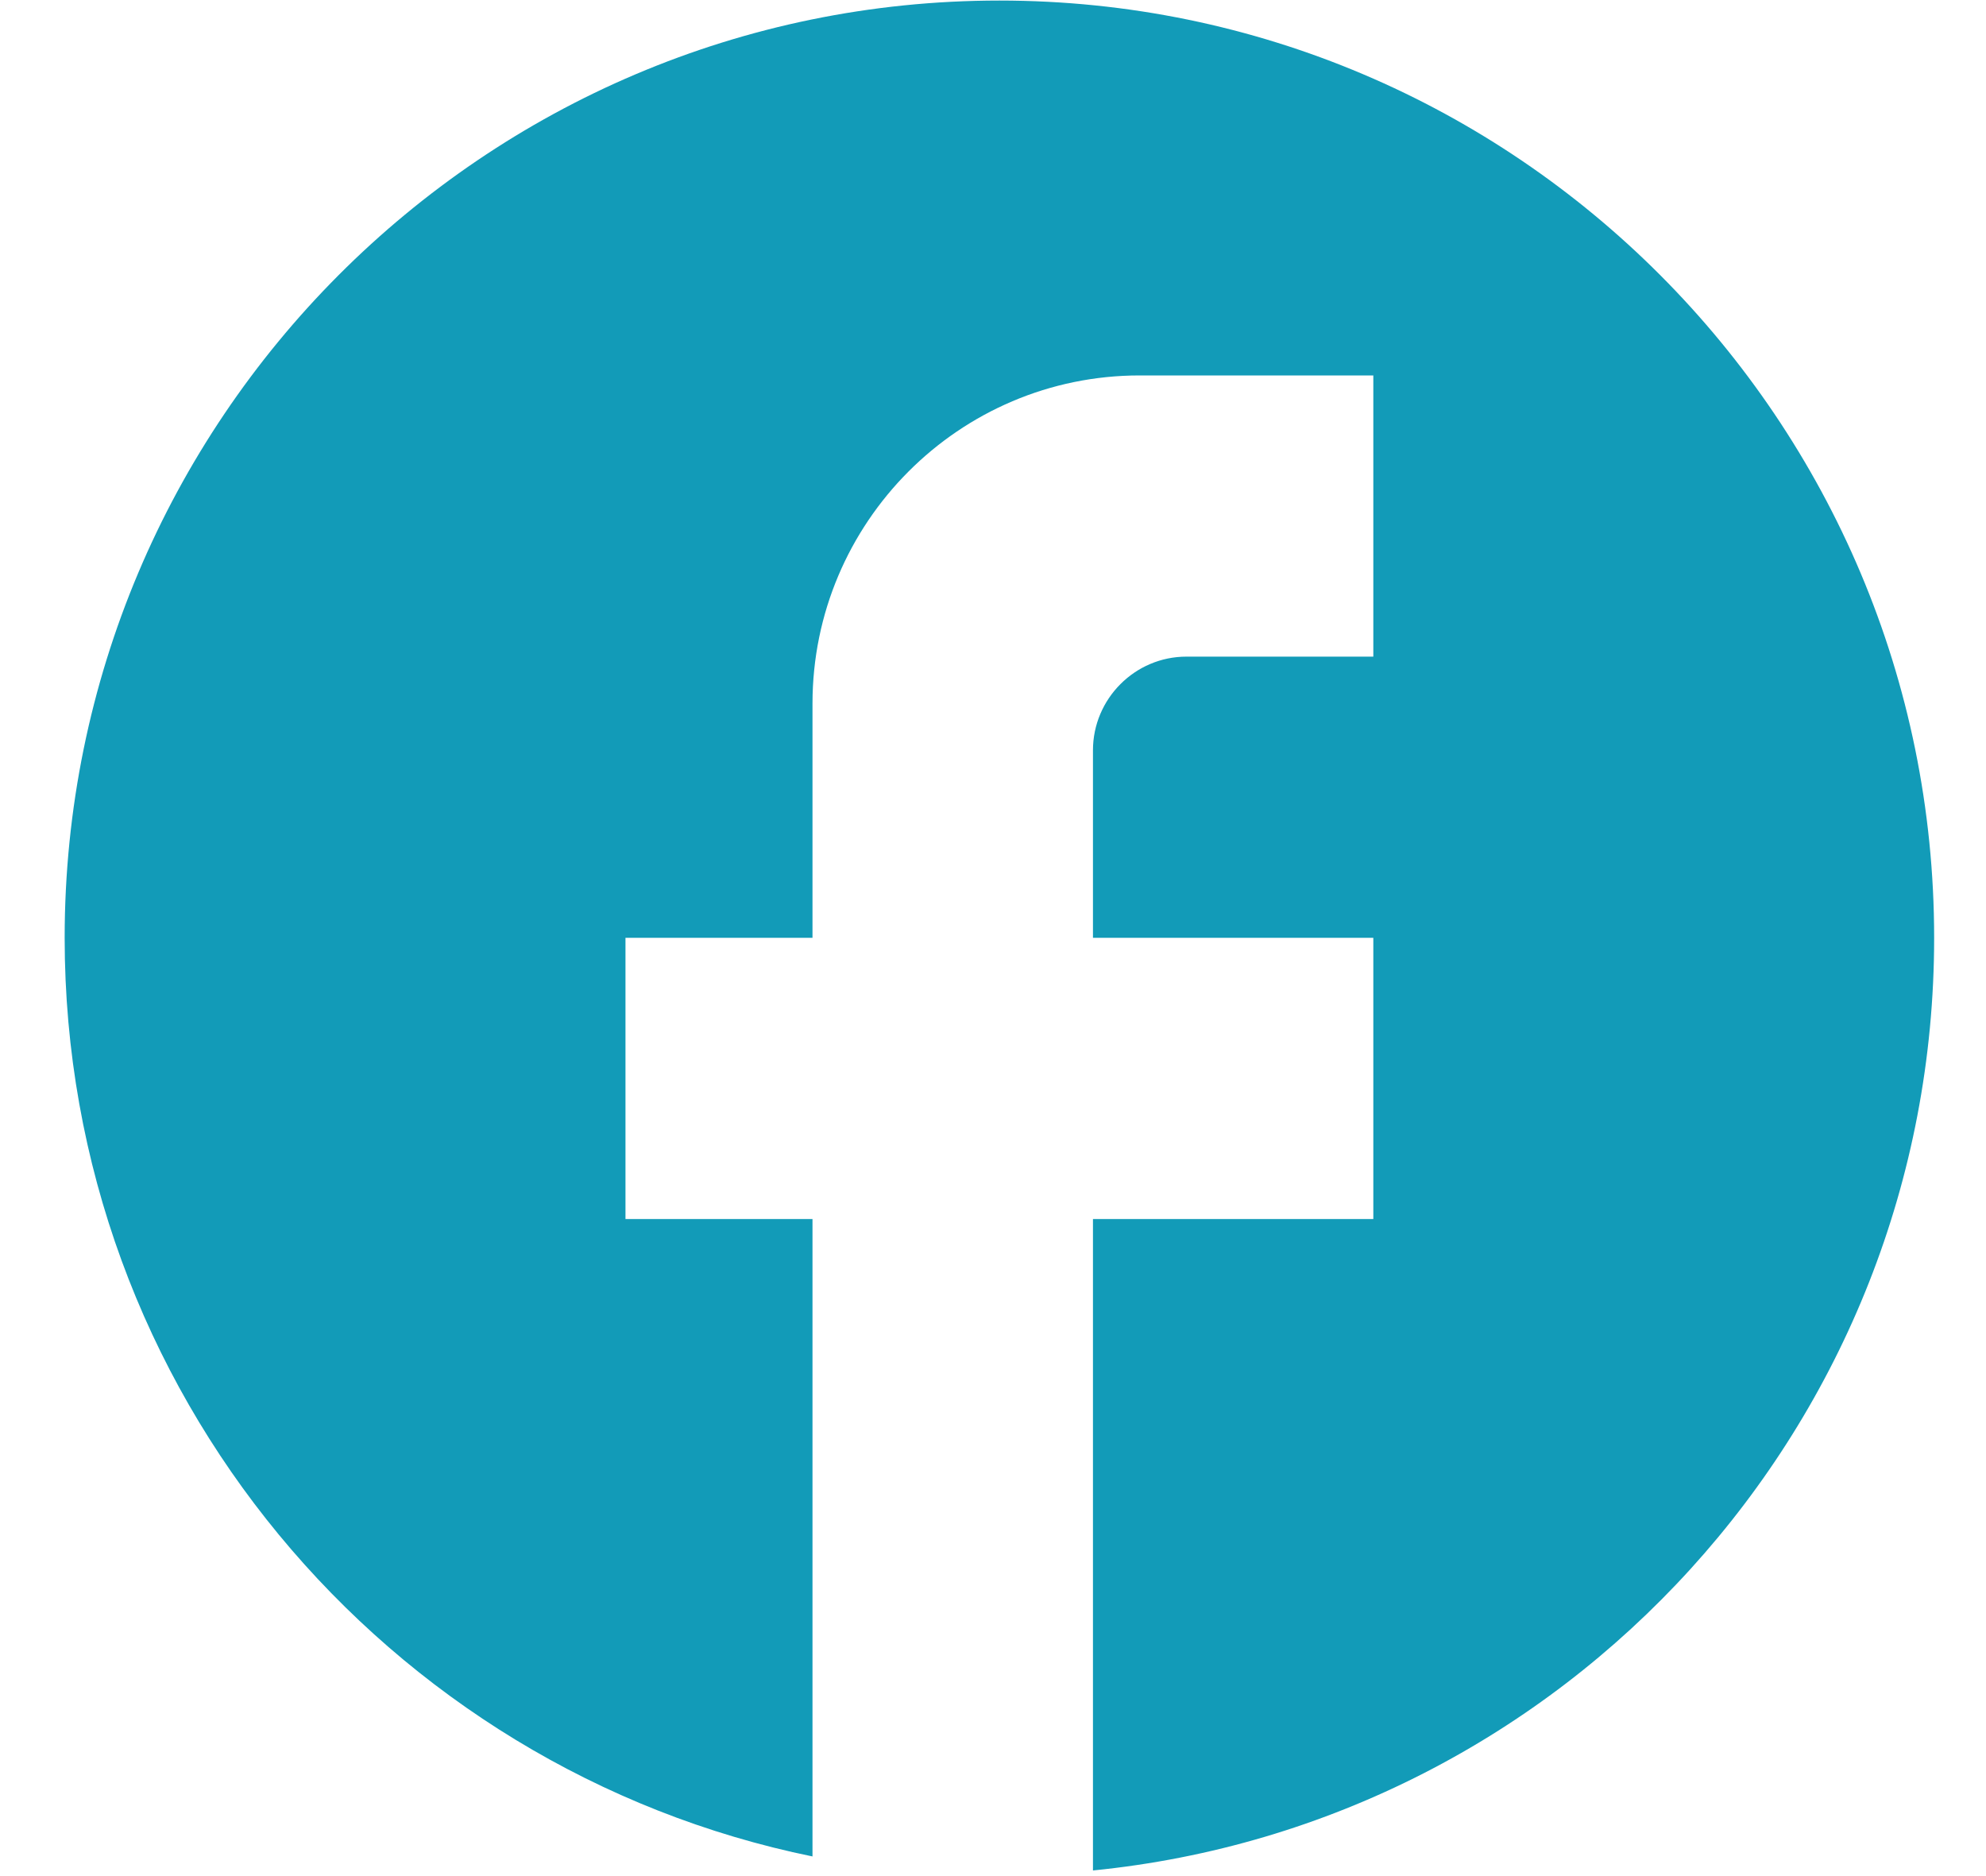 <svg width="18" height="17" viewBox="0 0 18 17" fill="none" xmlns="http://www.w3.org/2000/svg">
<path d="M17.53 8.498C17.53 3.81 13.735 0.005 9.058 0.005C4.382 0.005 0.586 3.81 0.586 8.498C0.586 12.609 3.501 16.032 7.364 16.822V11.046H5.669V8.498H7.364V6.375C7.364 4.735 8.694 3.402 10.329 3.402H12.447V5.95H10.753C10.287 5.95 9.906 6.332 9.906 6.799V8.498H12.447V11.046H9.906V16.949C14.184 16.524 17.53 12.906 17.53 8.498Z" fill="#129BB8"/>
</svg>
